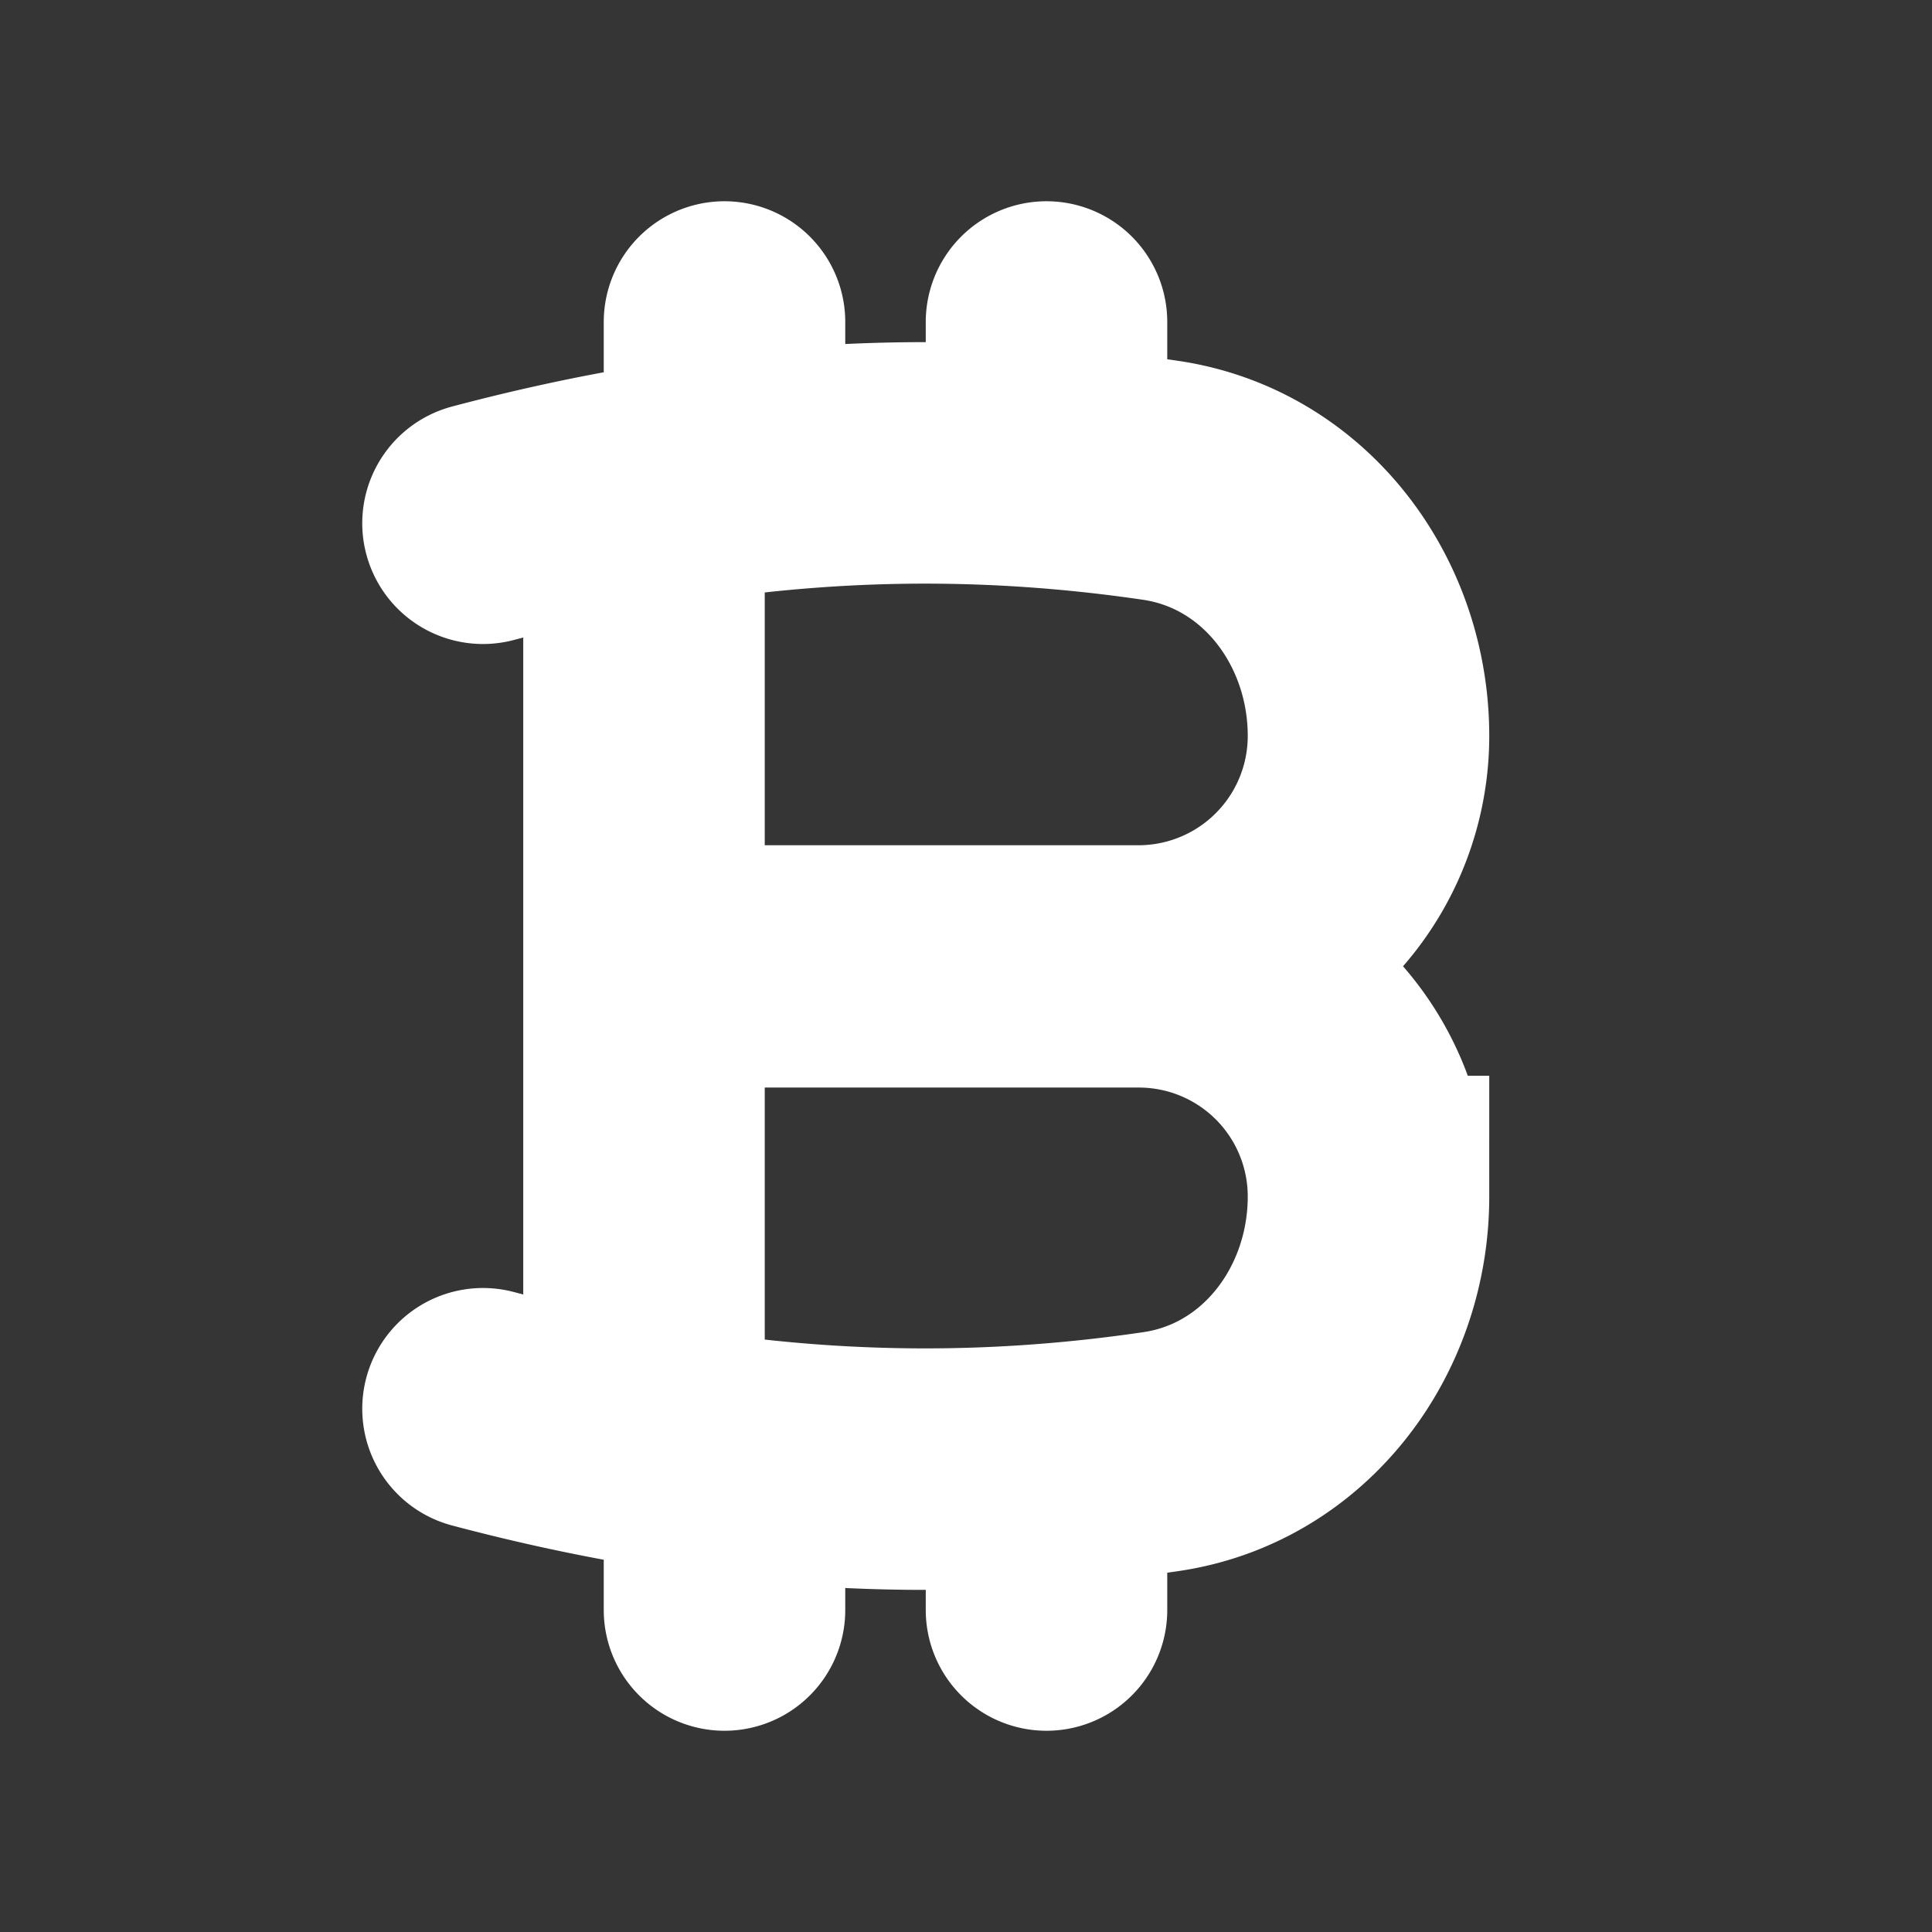 <svg xmlns="http://www.w3.org/2000/svg" width="24" height="24" fill="none"><rect width="100%" height="100%" fill="#333333" stroke="none"/><path fill="#fff" fill-opacity=".01" d="M24 0v24H0V0z"/><path stroke="#FFFFFF" stroke-linecap="round" stroke-width="3" d="M6 6.5c2.896-.768 5.599-.946 8.414-.534C15.954 6.192 17 7.585 17 9.142v0A2.858 2.858 0 0 1 14.142 12H8m-2 5.5c2.898.769 5.602.947 8.419.533 1.537-.225 2.581-1.616 2.581-3.17v0a2.853 2.853 0 0 0-2.853-2.853H8m1-6.102V4m0 16v-1.908m4-12.284V4m0 16v-1.808m-5-.25V6.059"/></svg>